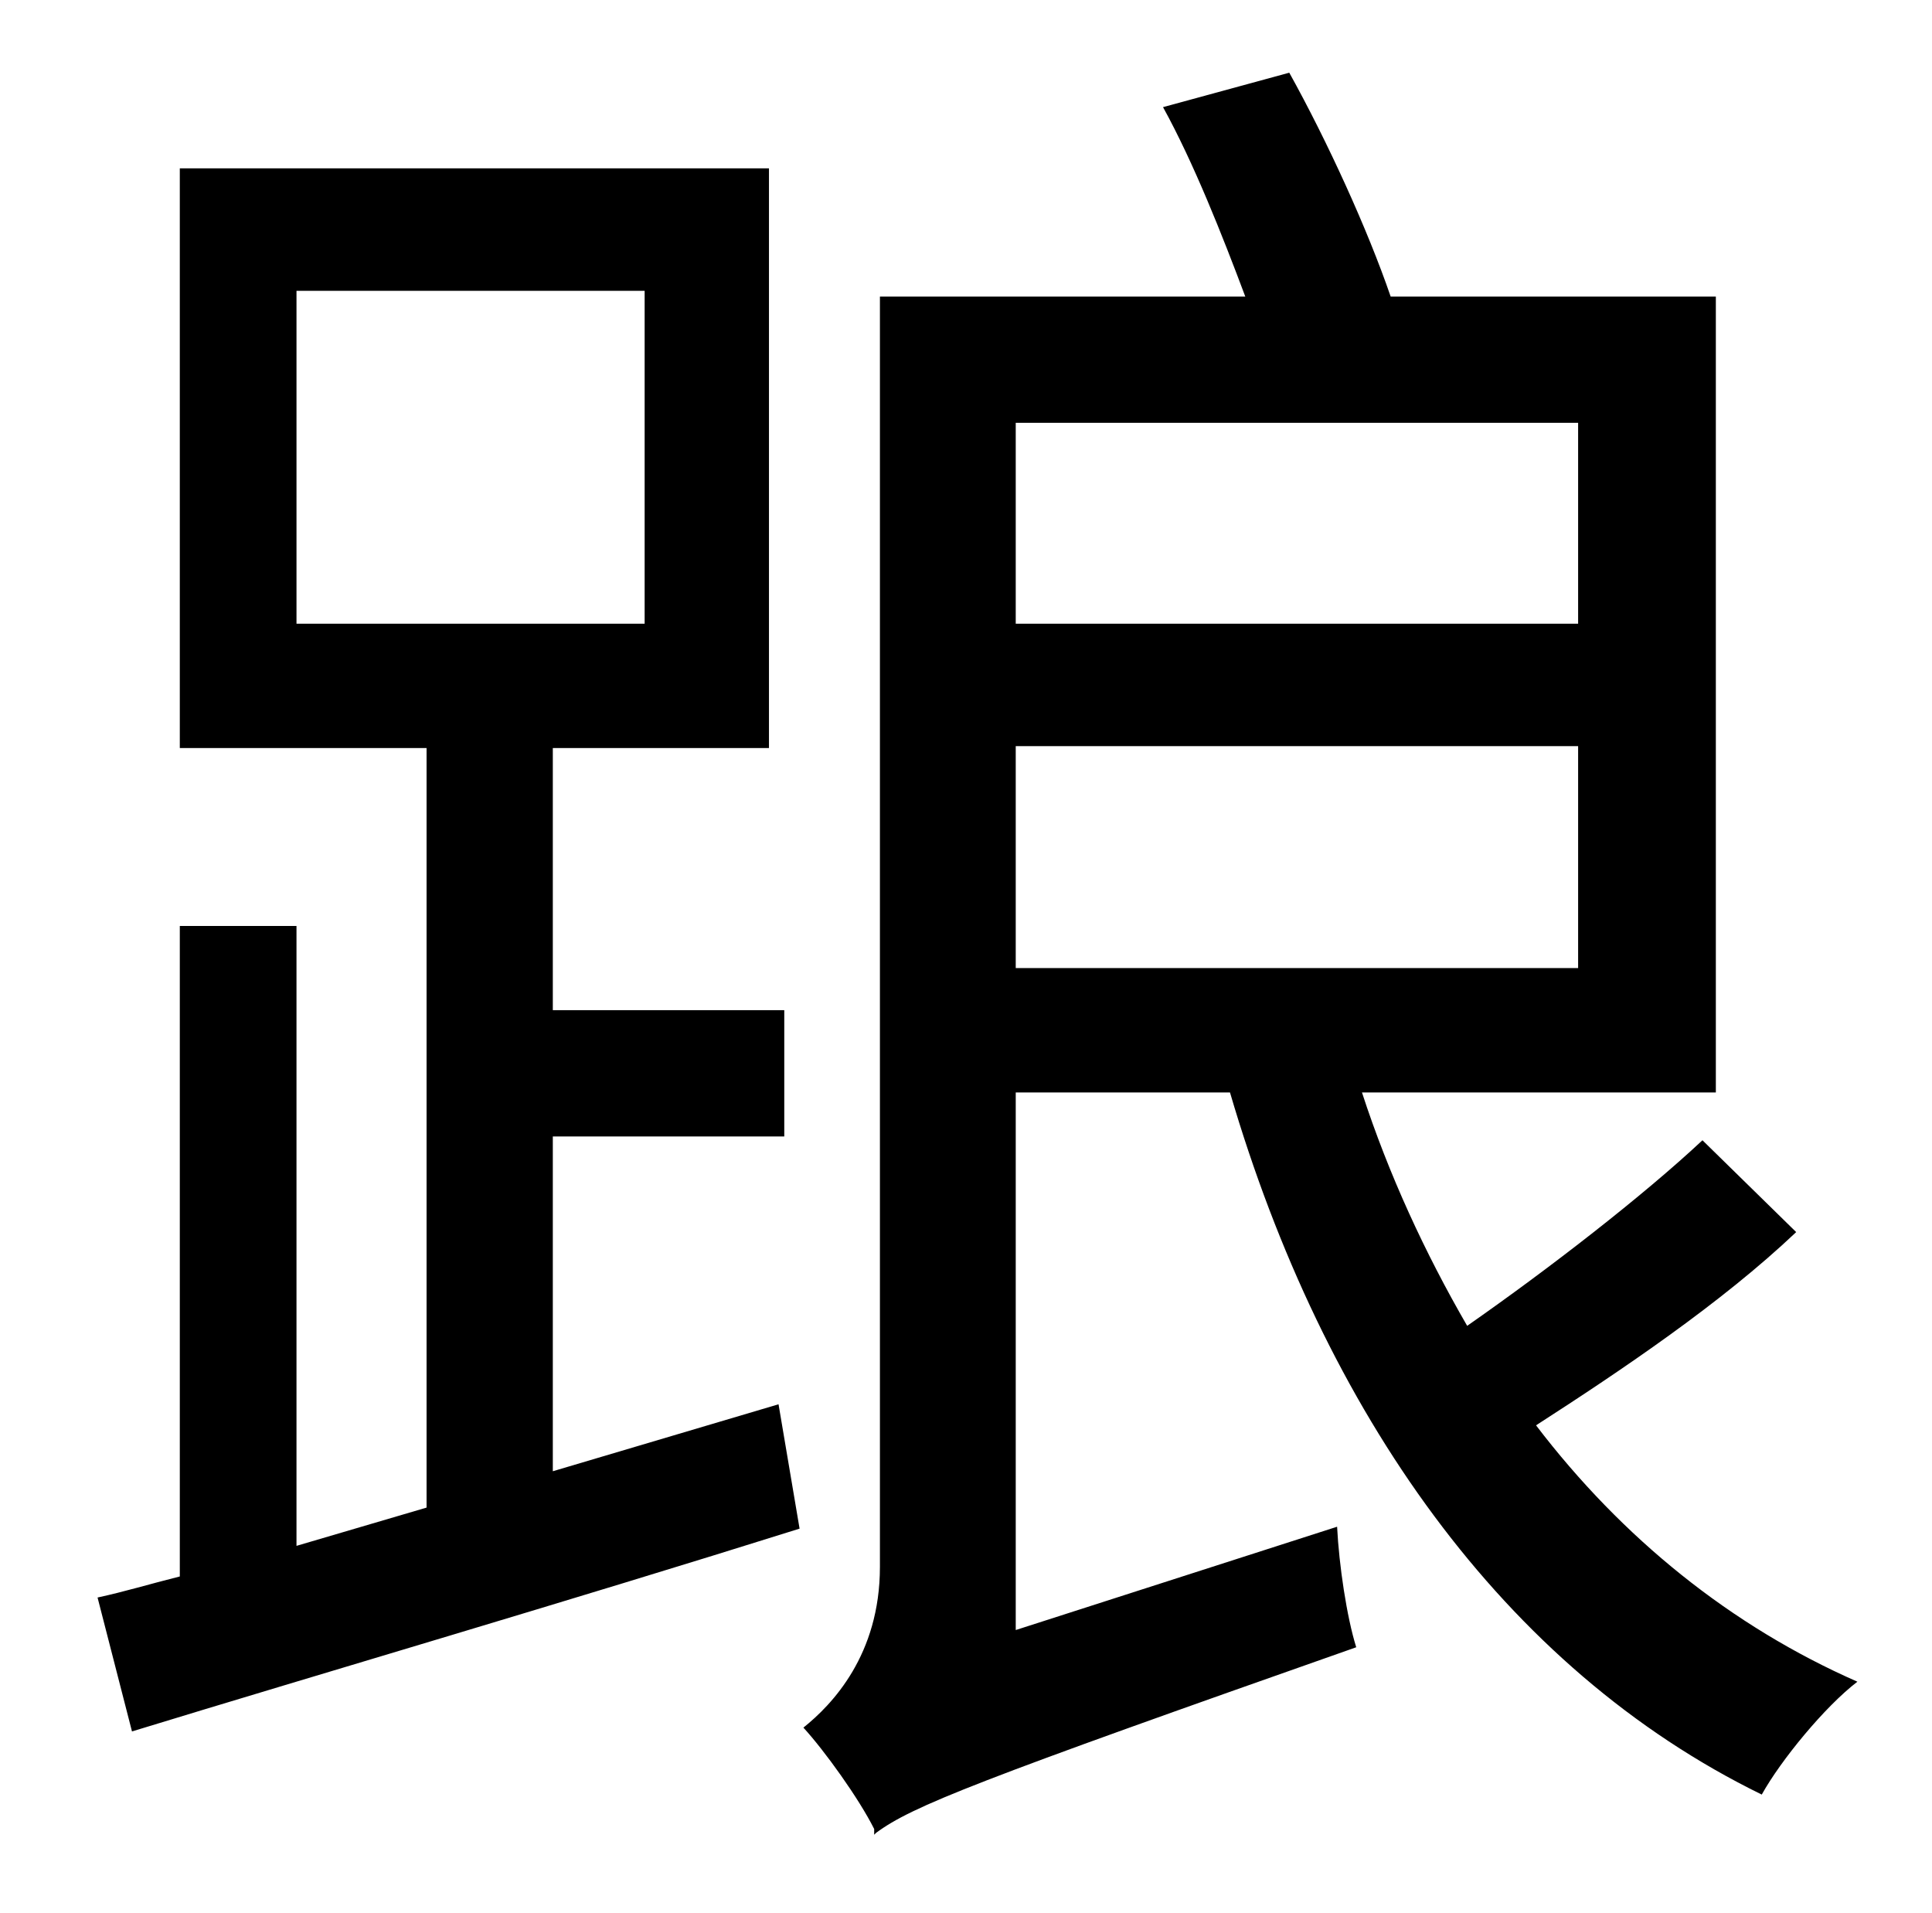 <?xml version="1.0" standalone="no"?>
<!DOCTYPE svg PUBLIC "-//W3C//DTD SVG 1.1//EN" "http://www.w3.org/Graphics/SVG/1.1/DTD/svg11.dtd" >
<svg xmlns="http://www.w3.org/2000/svg" xmlns:xlink="http://www.w3.org/1999/xlink" version="1.1" viewBox="-10 0 1010 1000">
   <path fill="currentColor"
d="M145 152v174h182v-174h-182zM279 769l118 -35l11 65c-121 38 -251 76 -349 106l-18 -70c14 -3 27 -7 43 -11v-340h61v324l68 -20v-397h-129v-303h308v303h-113v137h121v66h-121v175zM521 390v116h294v-116h-294zM815 221h-294v105h294v-105zM880 596l49 48
c-39 37 -91 72 -136 101c45 59 102 105 168 134c-17 13 -40 41 -50 59c-135 -66 -229 -200 -278 -367h-112v281l168 -54c1 20 5 47 10 63c-199 70 -232 83 -251 97v1v-1l-1 1v-3c-8 -16 -26 -41 -37 -53c15 -12 40 -38 40 -84v-664h191c-12 -32 -27 -70 -43 -99l66 -18
c20 36 41 82 53 117h170v416h-185c14 43 33 84 55 122c43 -30 92 -68 123 -97z" />
</svg>
